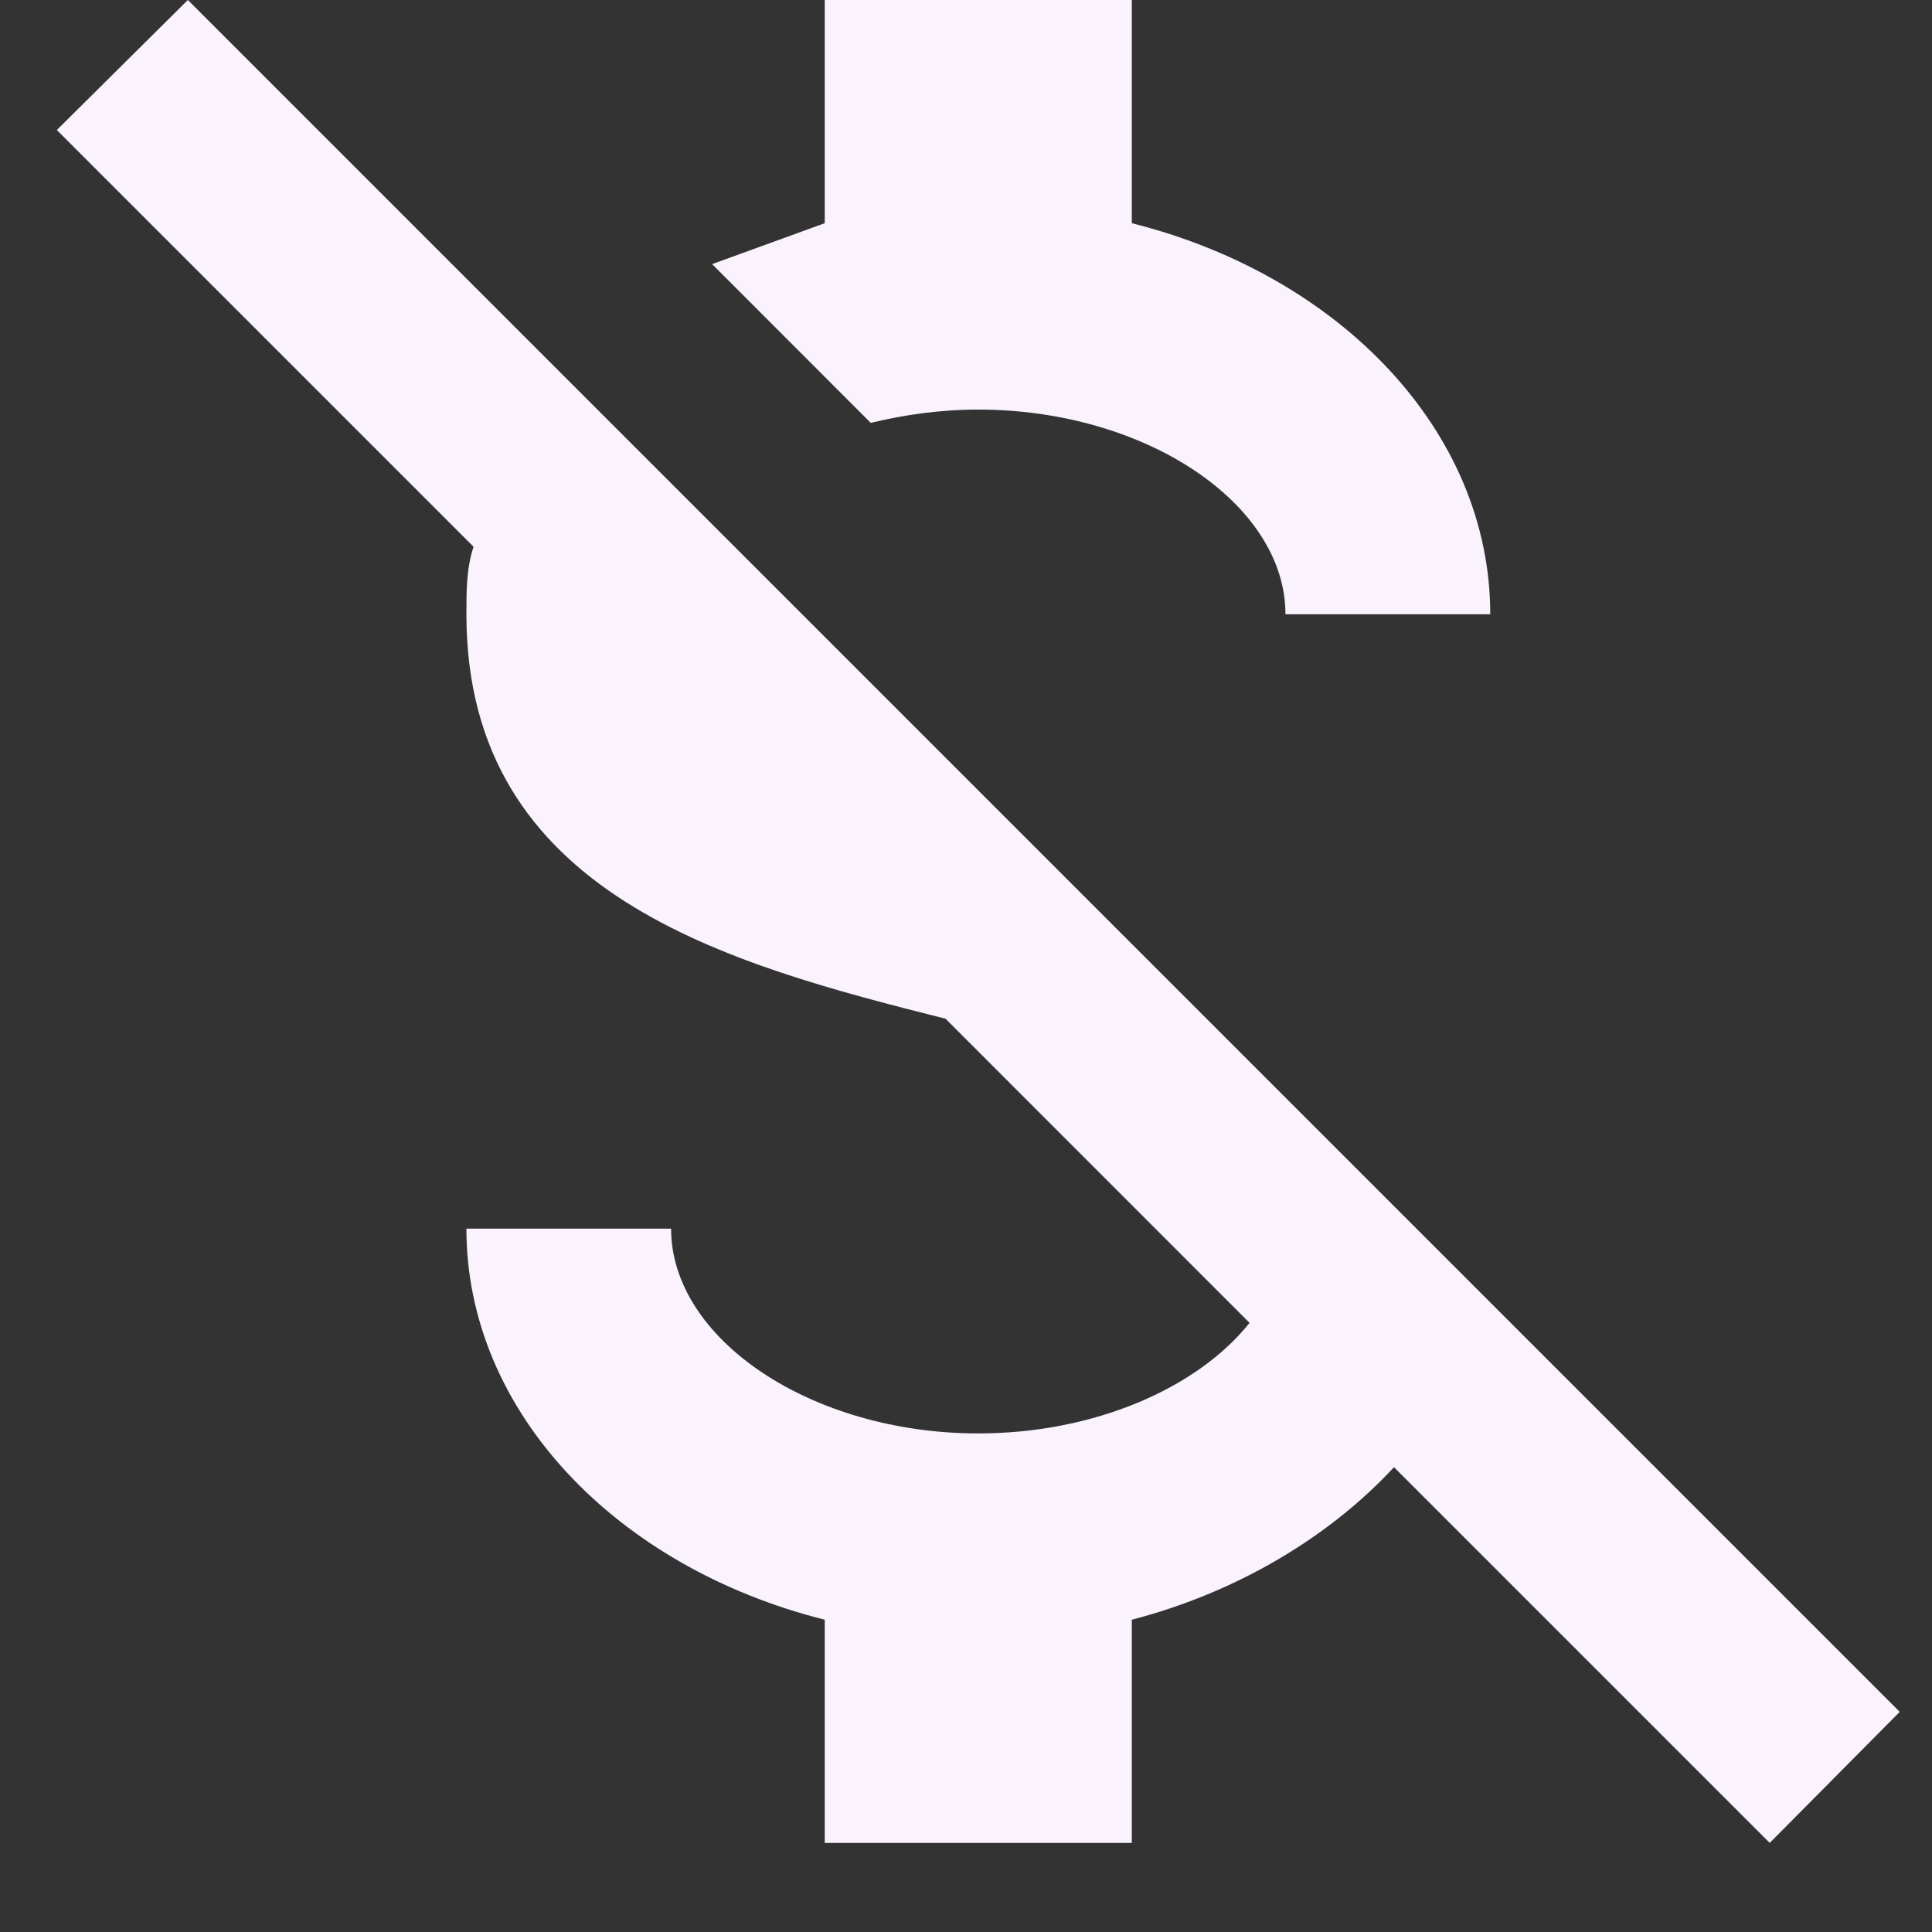 <svg width="17" height="17" viewBox="0 0 17 17" fill="none" xmlns="http://www.w3.org/2000/svg">
<rect x="0" y="0" width="17" height="17" fill="#333333" stroke="none"/>
<path d="M0.5 1.144L1.653 0L16.716 15.063L15.572 16.216L12.266 12.91C11.707 13.514 10.896 14.009 9.959 14.252V16.216H7.257V14.252C5.428 13.793 4.104 12.423 4.104 10.811H5.905C5.905 11.784 7.14 12.613 8.608 12.613C9.626 12.613 10.536 12.216 10.995 11.64L8.32 8.964C6.428 8.486 4.104 7.883 4.104 5.405C4.104 5.198 4.104 5 4.167 4.811L0.5 1.144ZM7.257 1.964V0H9.959V1.964C11.788 2.423 13.113 3.793 13.113 5.405H11.311C11.311 4.432 10.077 3.604 8.608 3.604C8.275 3.604 7.959 3.649 7.662 3.721L6.266 2.324L7.257 1.964Z" fill="#FAF3FE"/>
</svg>

